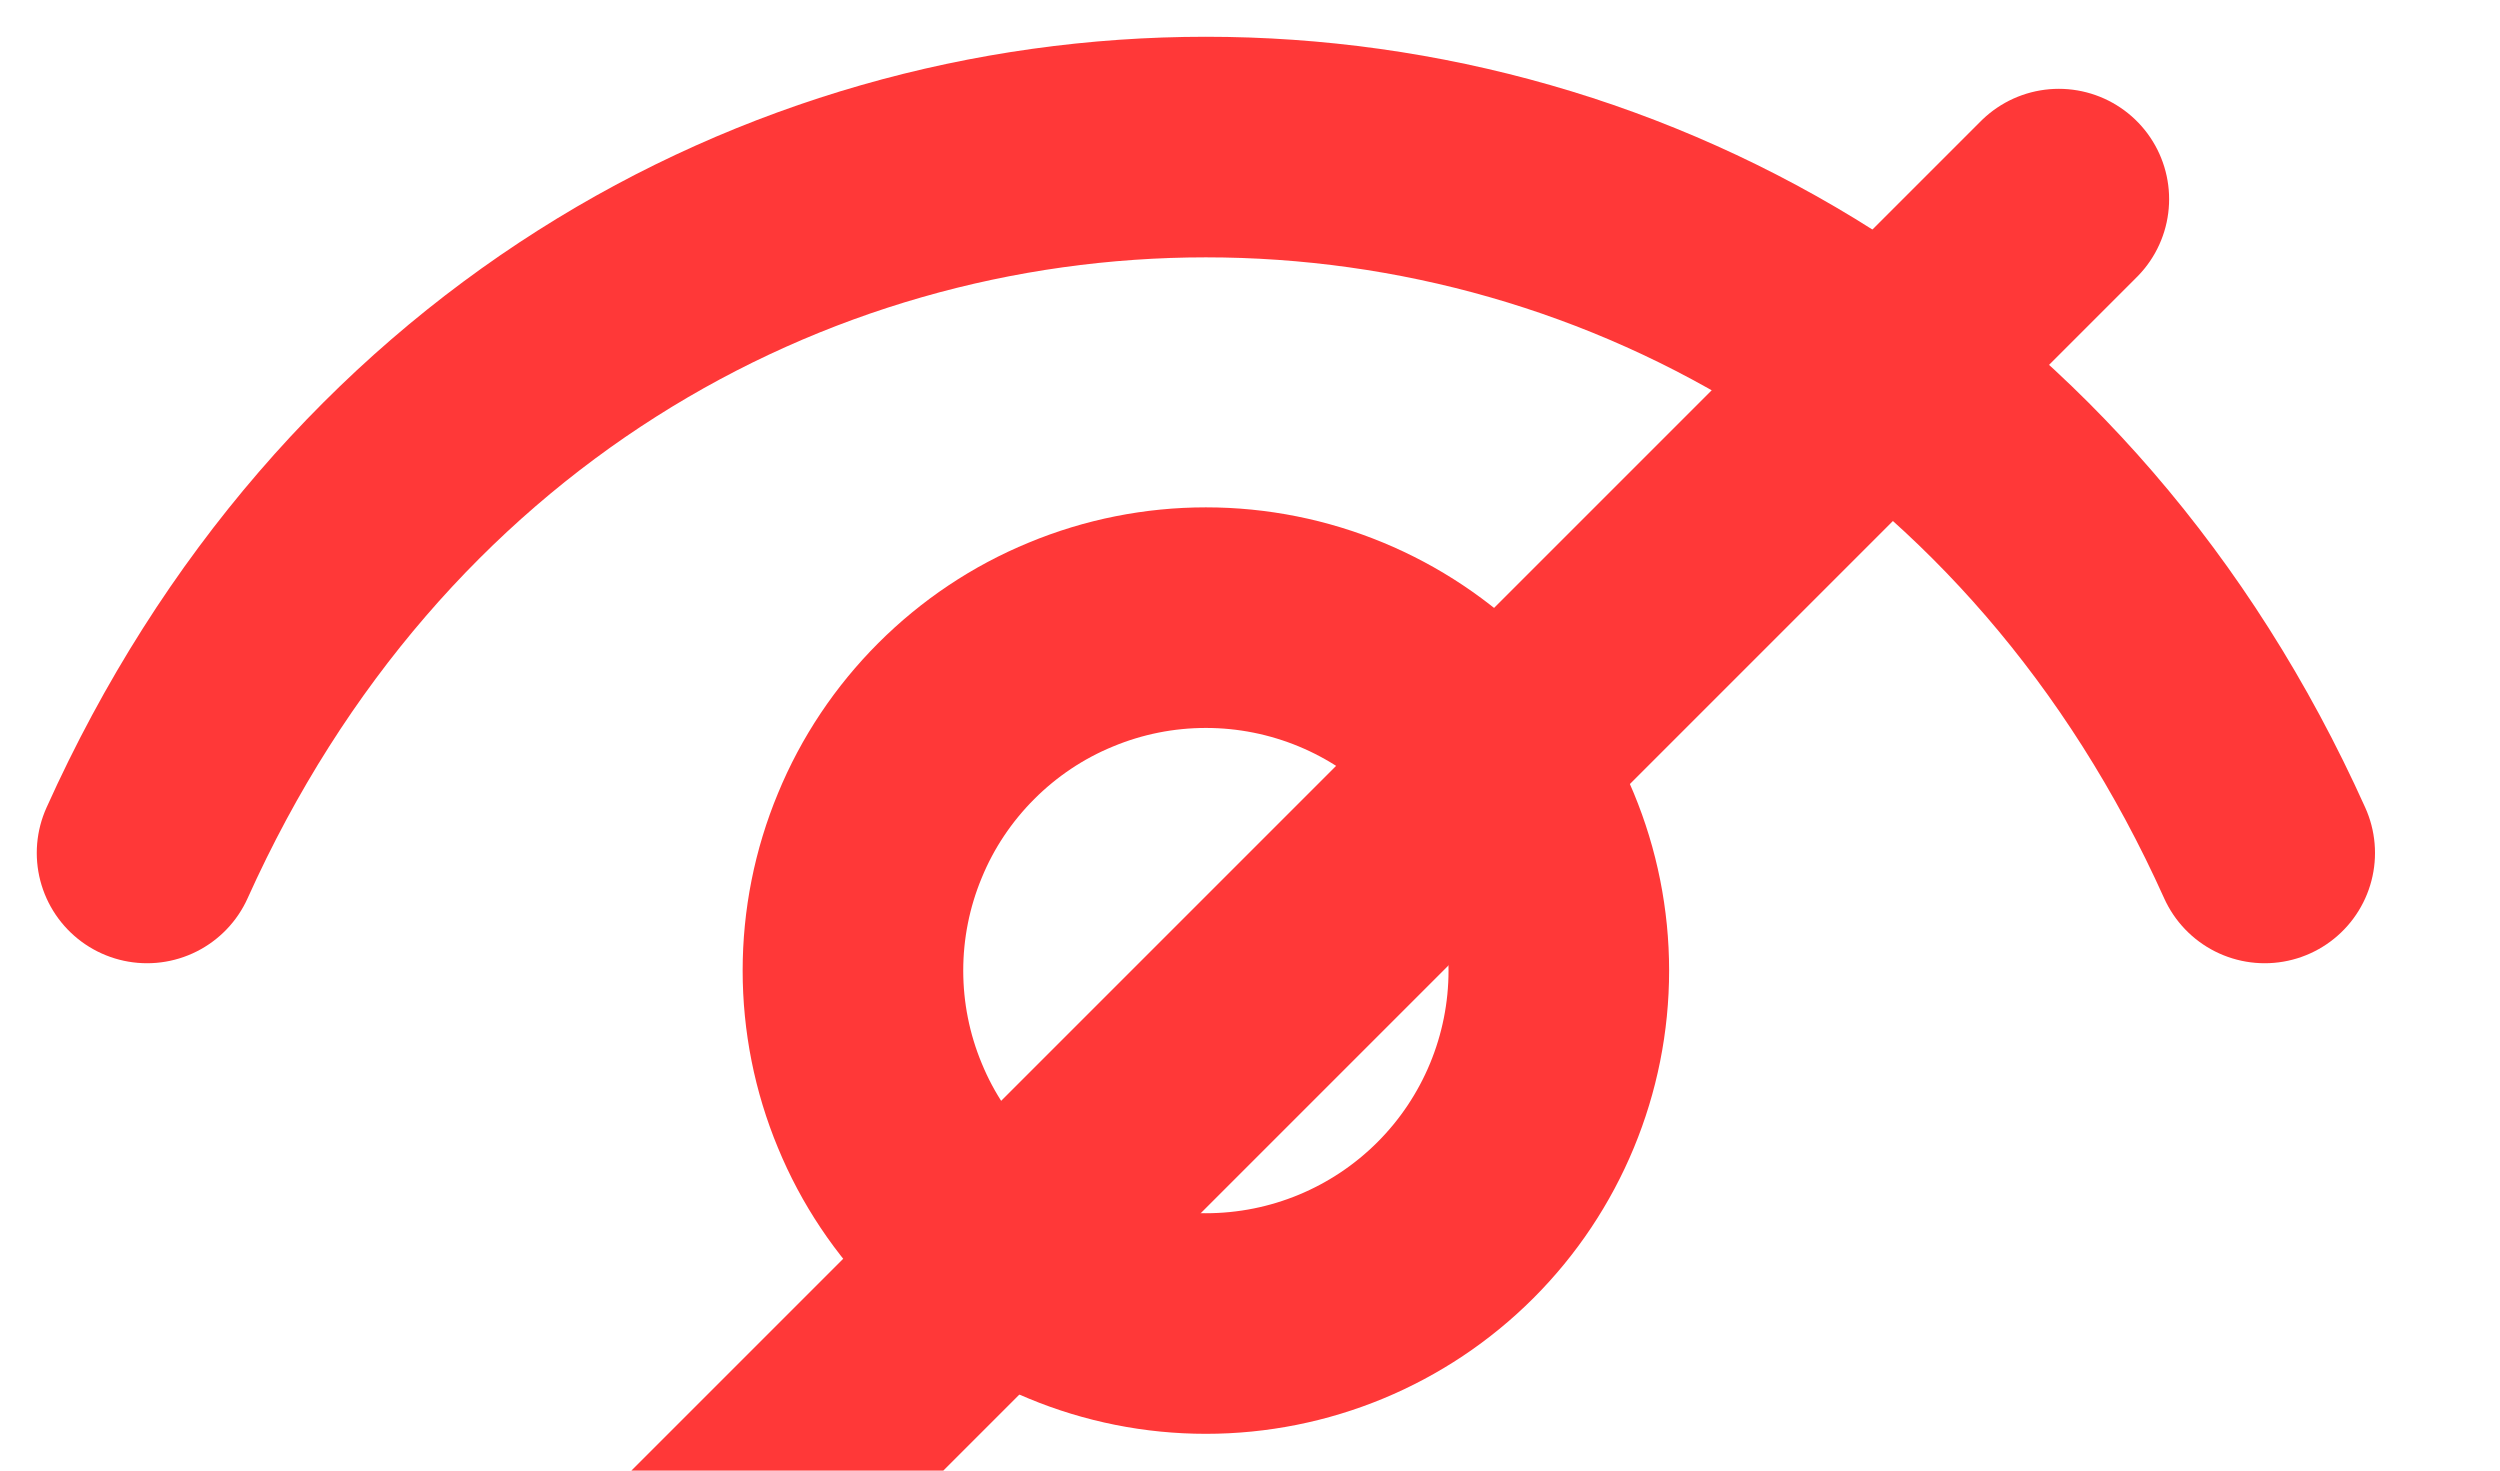 <svg width="17" height="10" viewBox="0 0 17 10" fill="none" xmlns="http://www.w3.org/2000/svg">
  <path d="M1 5.8C3.88 -0.6 12.52 -0.6 15.4 5.8" stroke="#FF3838" stroke-width="1.5" stroke-linecap="round" stroke-linejoin="round"/>
  <path d="M8.2 9C7.885 9 7.573 8.938 7.282 8.817C6.99 8.697 6.726 8.52 6.503 8.297C6.28 8.074 6.103 7.81 5.983 7.518C5.862 7.227 5.8 6.915 5.8 6.6C5.8 6.285 5.862 5.973 5.983 5.682C6.103 5.39 6.28 5.126 6.503 4.903C6.726 4.68 6.99 4.503 7.282 4.383C7.573 4.262 7.885 4.2 8.2 4.2C8.837 4.2 9.447 4.453 9.897 4.903C10.347 5.353 10.6 5.963 10.6 6.6C10.6 7.236 10.347 7.847 9.897 8.297C9.447 8.747 8.837 9 8.2 9Z" stroke="#FF3838" stroke-width="1.5" stroke-linecap="round" stroke-linejoin="round"/>
  <path d="M14 1.354L1 14.354" stroke="#FF3838" stroke-width="1.5" stroke-linecap="round" stroke-linejoin="round"/>
</svg>
